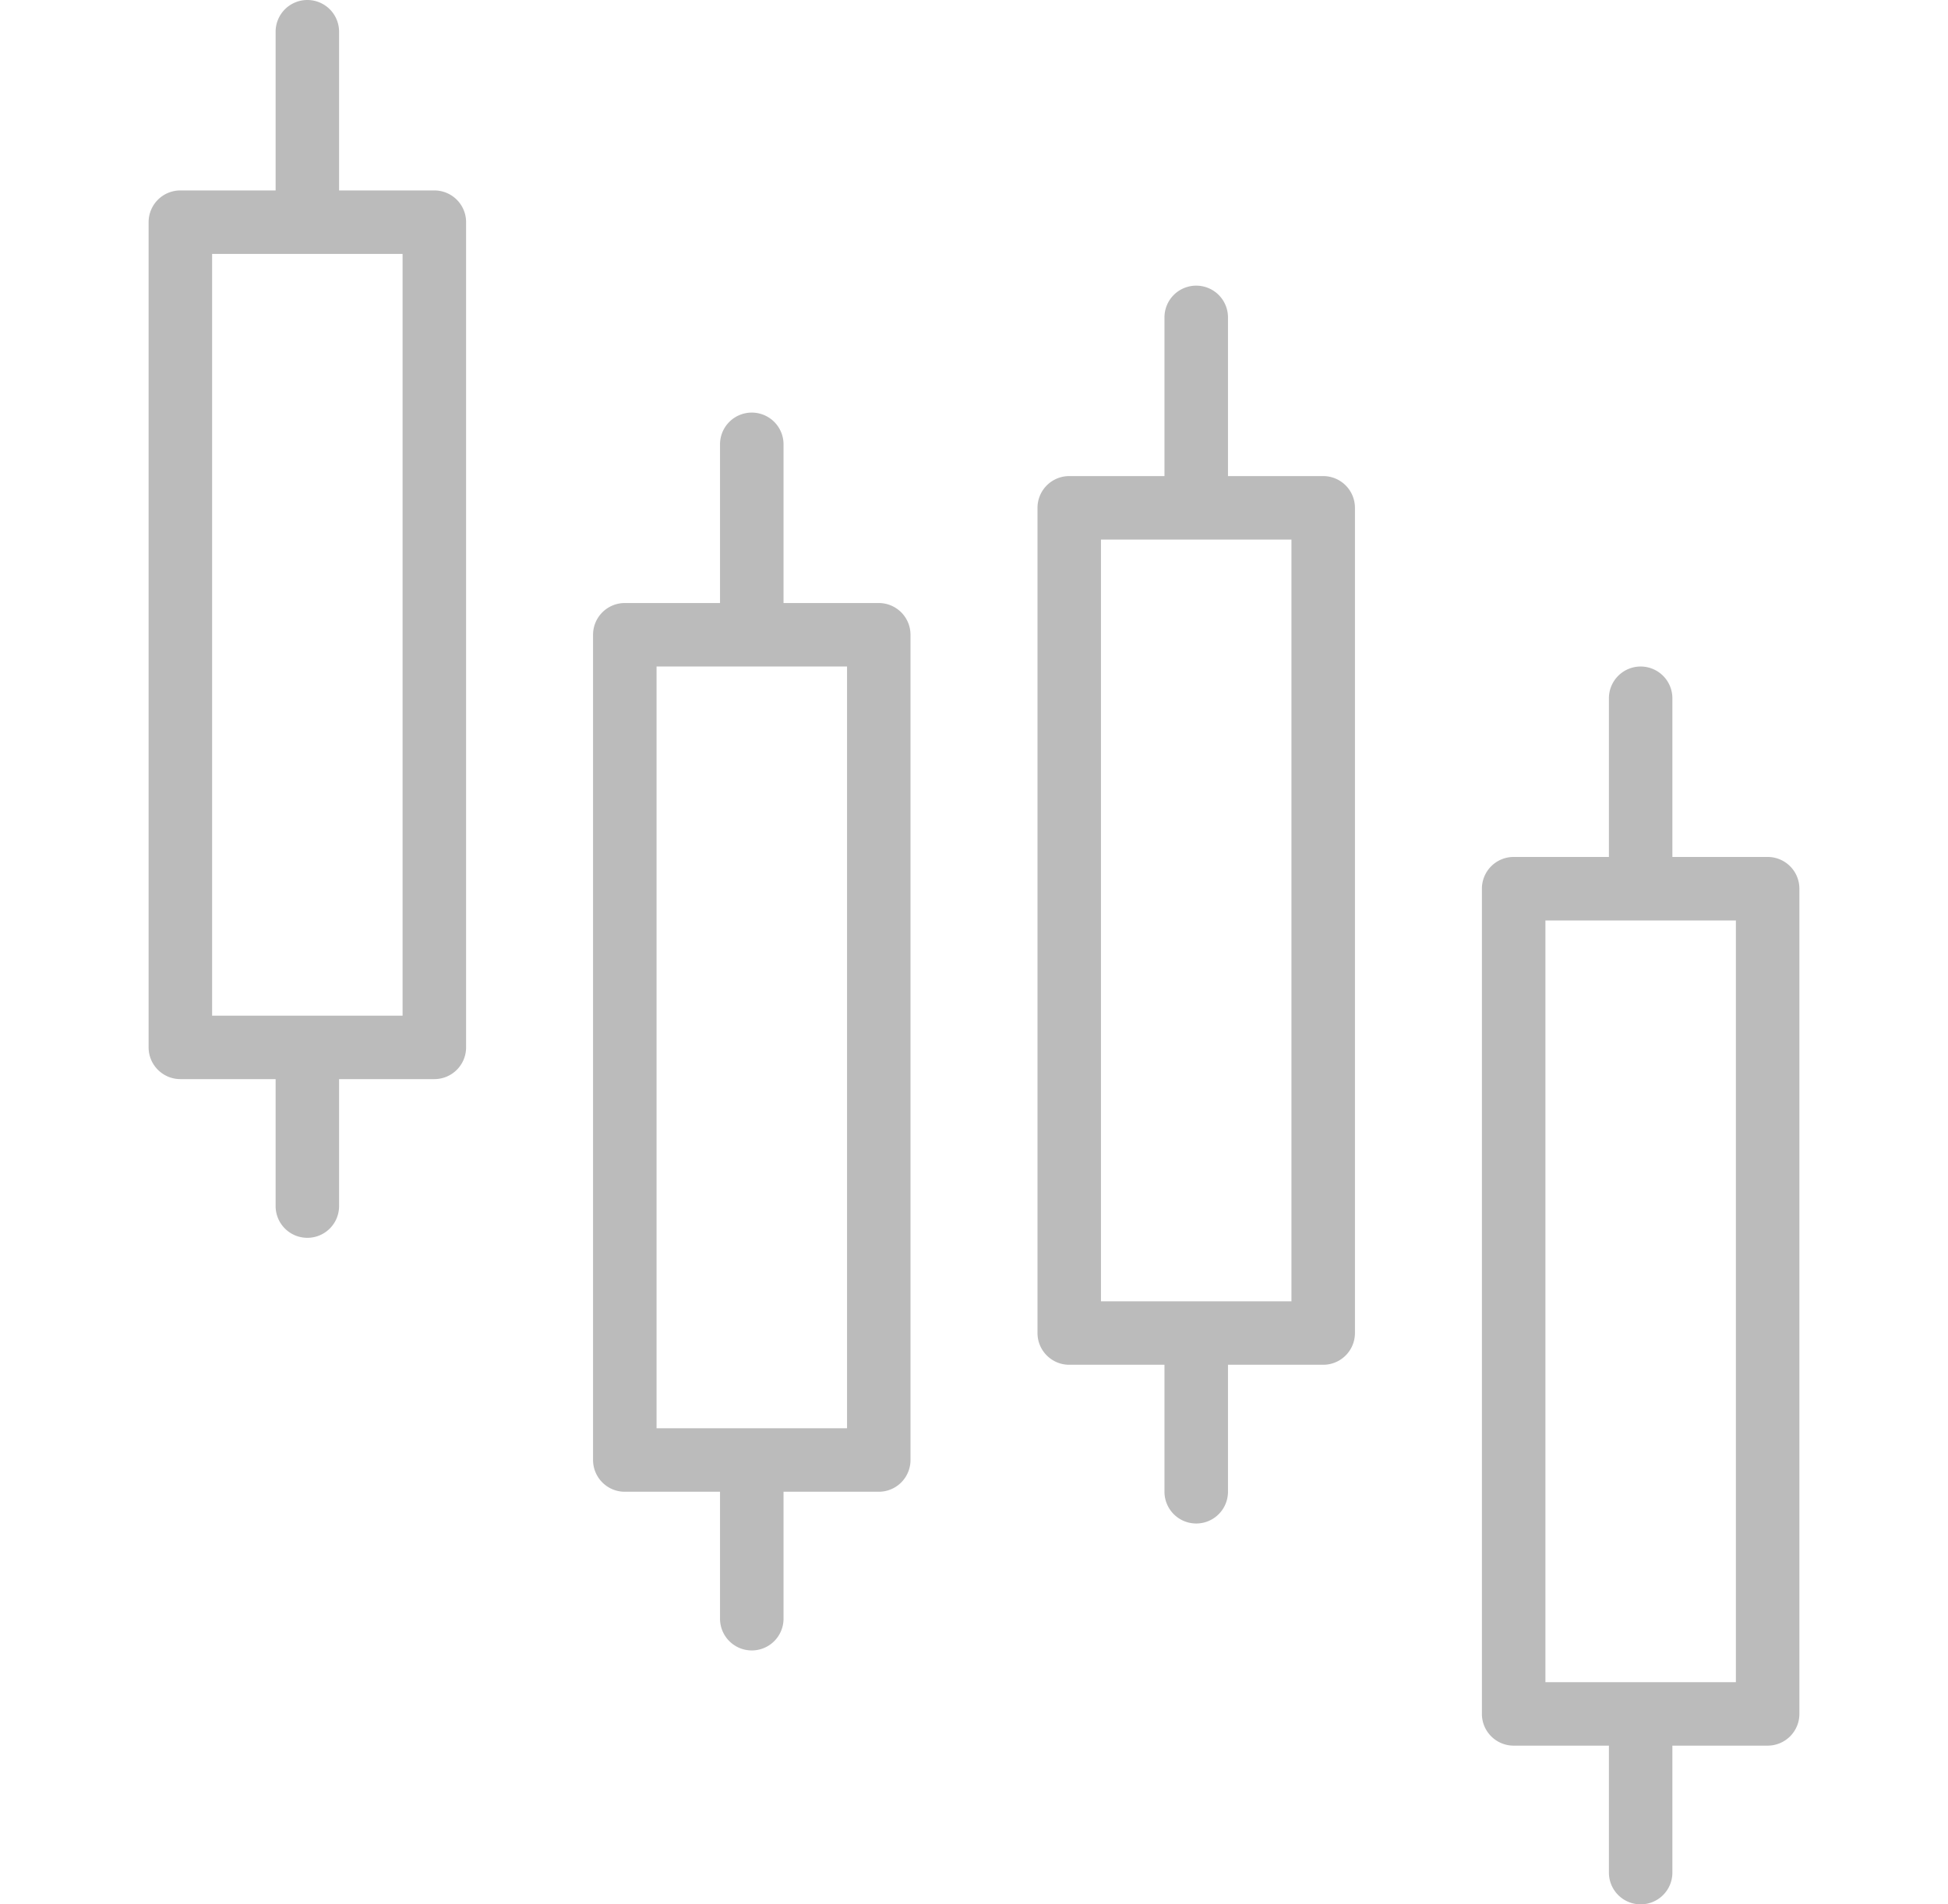 <svg xmlns="http://www.w3.org/2000/svg" width="45" height="44" fill="none"><g fill="#BBB" clip-path="url(#a)"><path d="M17.367 9.533a.733.733 0 0 0-.734.734v3.666h-2.2a.733.733 0 0 0-.733.734v19.066c0 .405.328.734.733.734h2.2V37.4a.733.733 0 1 0 1.467 0v-2.933h2.2a.733.733 0 0 0 .733-.734V14.667a.733.733 0 0 0-.733-.734h-2.2v-3.666a.733.733 0 0 0-.733-.734Zm2.2 5.867V33h-4.4V15.4h4.4ZM27.633 6.6a.733.733 0 0 0-.733.733V11h-2.2a.733.733 0 0 0-.733.733V30.8c0 .405.328.733.733.733h2.2v2.934a.733.733 0 1 0 1.467 0v-2.934h2.2a.733.733 0 0 0 .733-.733V11.733a.733.733 0 0 0-.733-.733h-2.2V7.333a.733.733 0 0 0-.734-.733Zm2.2 5.867v17.6h-4.4v-17.6h4.4ZM37.9 15.4a.733.733 0 0 0-.733.733V19.8h-2.2a.733.733 0 0 0-.734.733V39.6c0 .405.329.733.734.733h2.2v2.934a.733.733 0 0 0 1.466 0v-2.934h2.2a.733.733 0 0 0 .734-.733V20.533a.733.733 0 0 0-.734-.733h-2.2v-3.667a.733.733 0 0 0-.733-.733Zm2.2 5.867v17.6h-4.4v-17.6h4.4ZM7.1 0a.733.733 0 0 0-.733.733V4.4h-2.2a.733.733 0 0 0-.734.733V24.2c0 .405.329.733.734.733h2.2v2.934a.733.733 0 0 0 1.466 0v-2.934h2.2a.733.733 0 0 0 .734-.733V5.133a.733.733 0 0 0-.734-.733h-2.2V.733A.733.733 0 0 0 7.1 0Zm2.2 5.867v17.6H4.9v-17.6h4.4Z"/></g><defs><clipPath id="a"><path fill="#fff" d="M.5 0h44v44H.5z"/></clipPath></defs></svg>